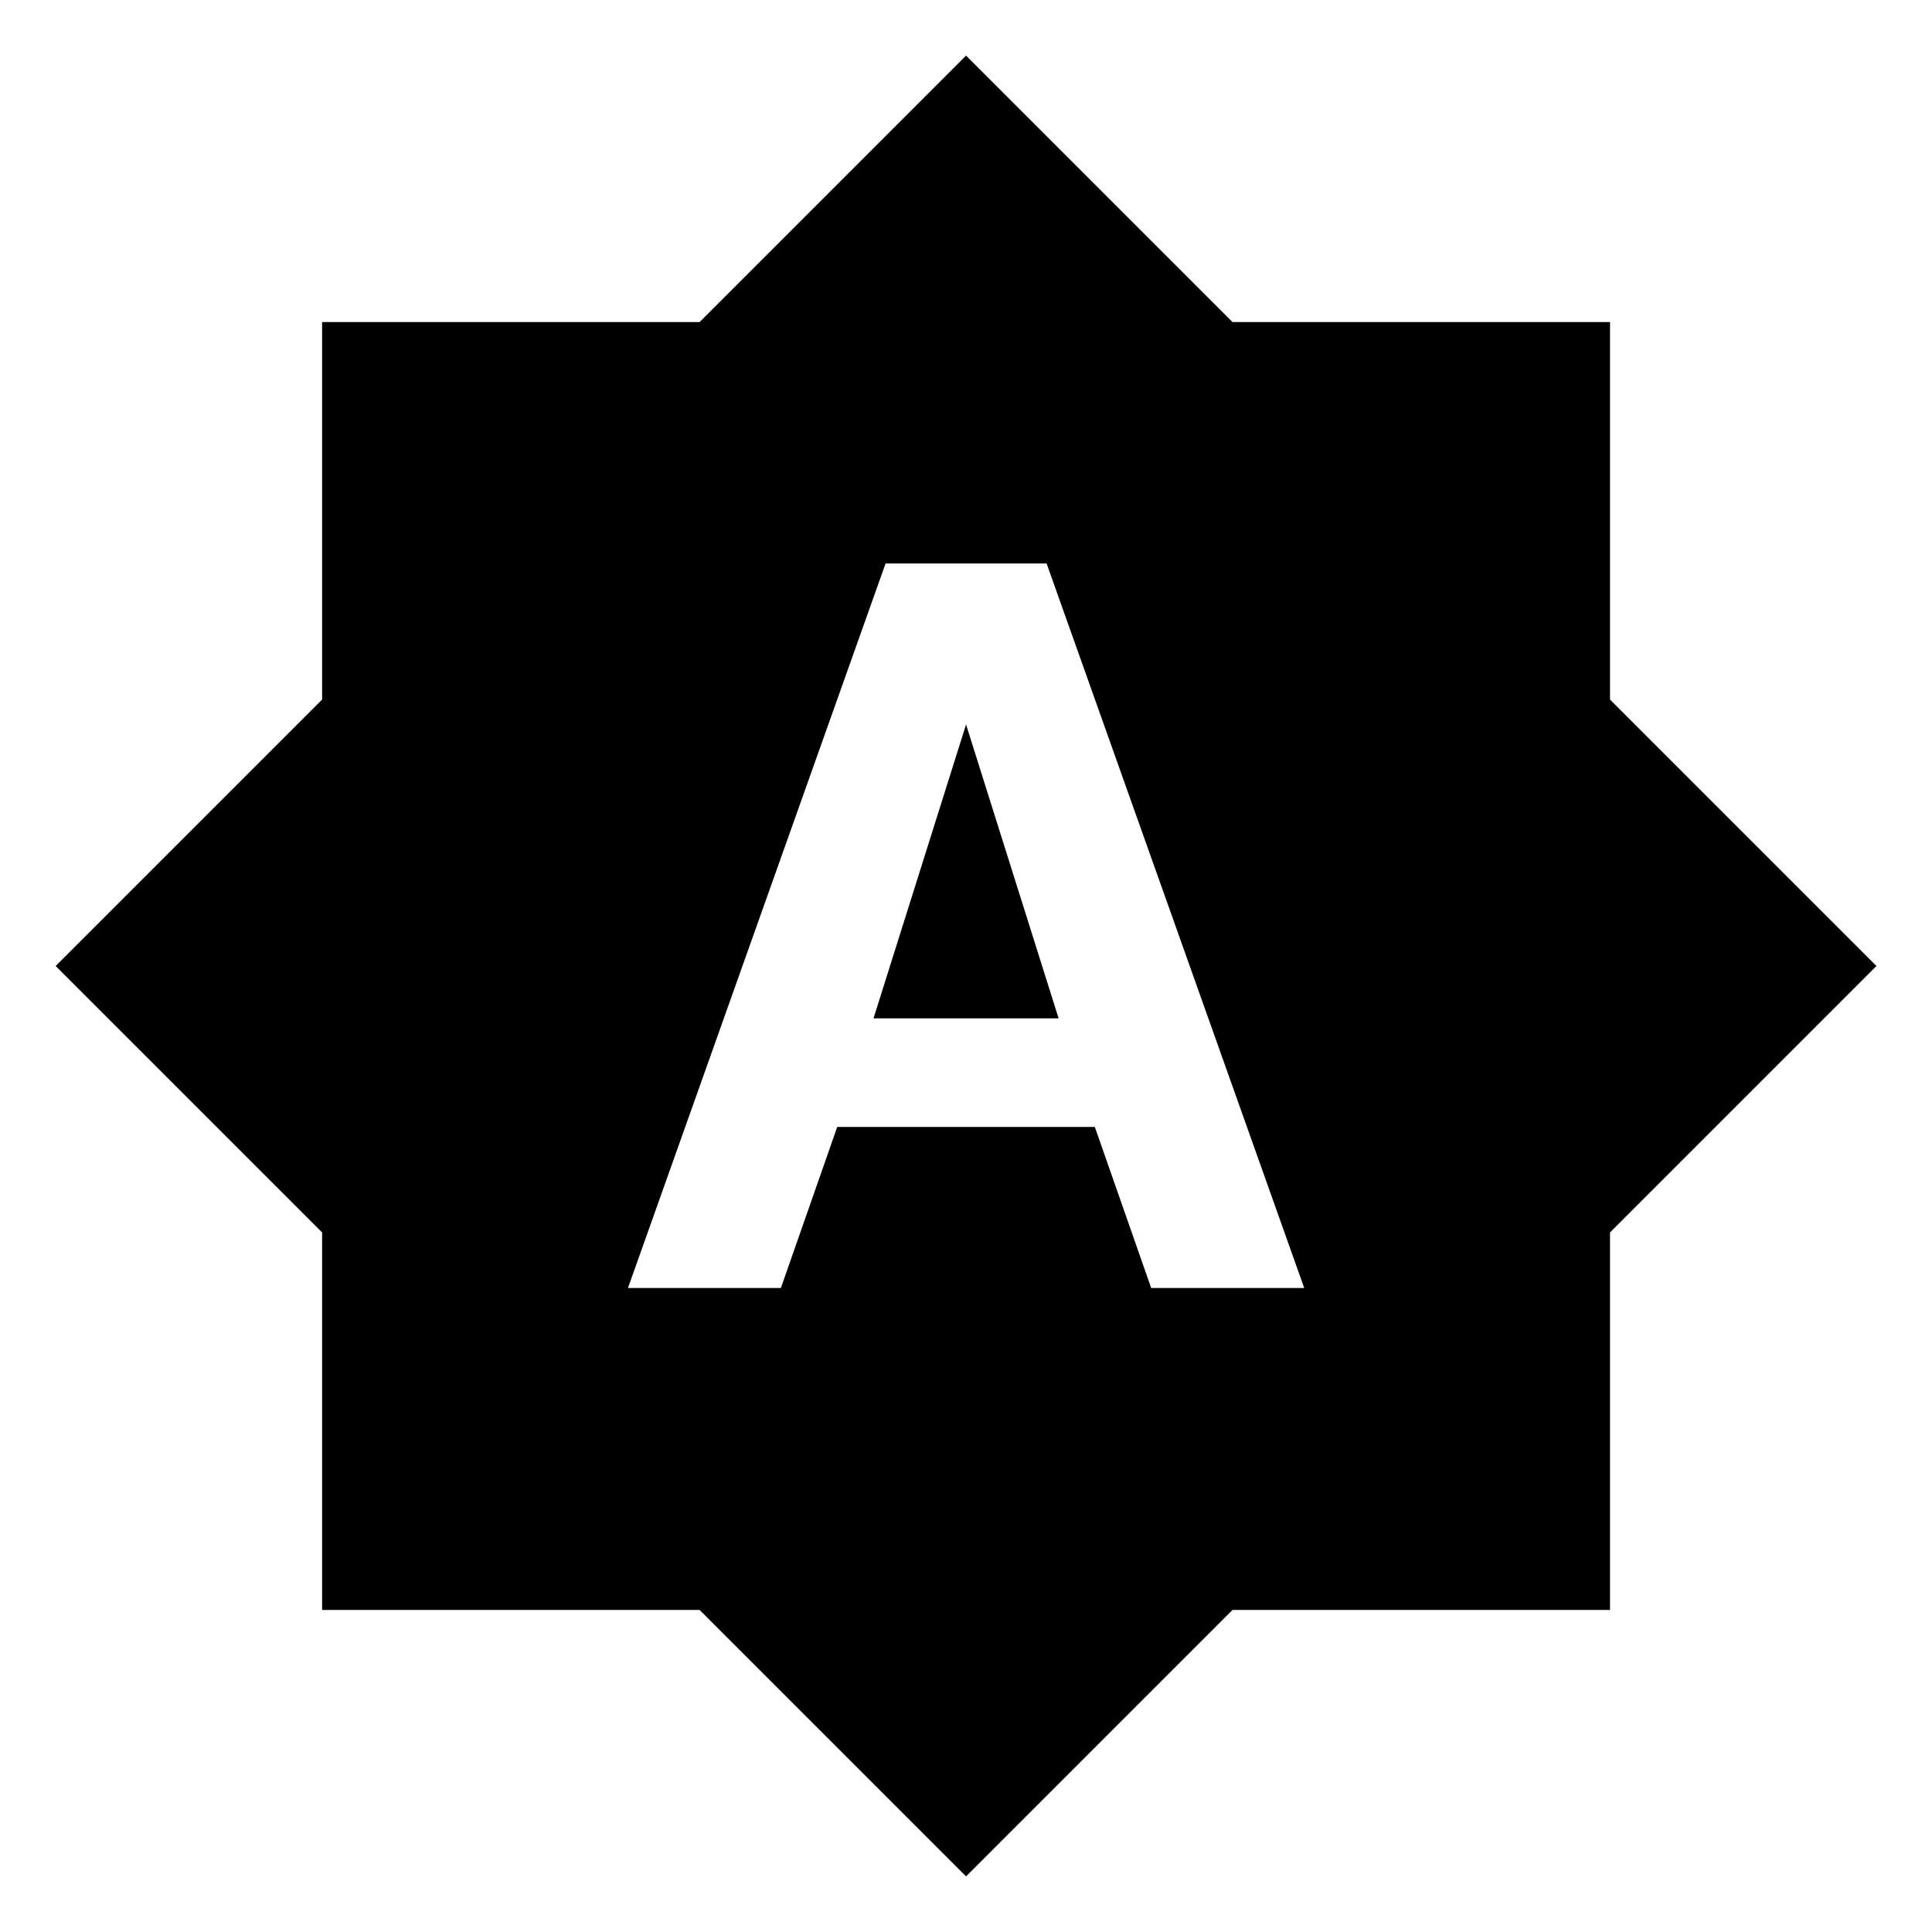 <!-- Generated by IcoMoon.io -->
<svg version="1.1" xmlns="http://www.w3.org/2000/svg" width="32" height="32" viewBox="0 0 32 32">
<title>brightness-auto</title>
<path d="M19.067 21.333l-0.933-2.667h-4.267l-0.933 2.667h-2.533l4.267-12h2.667l4.267 12h-2.533M26.667 11.587v-6.253h-6.253l-4.413-4.413-4.413 4.413h-6.253v6.253l-4.413 4.413 4.413 4.413v6.253h6.253l4.413 4.413 4.413-4.413h6.253v-6.253l4.413-4.413-4.413-4.413M14.467 16.867h3.067l-1.533-4.867-1.533 4.867z"></path>
</svg>
